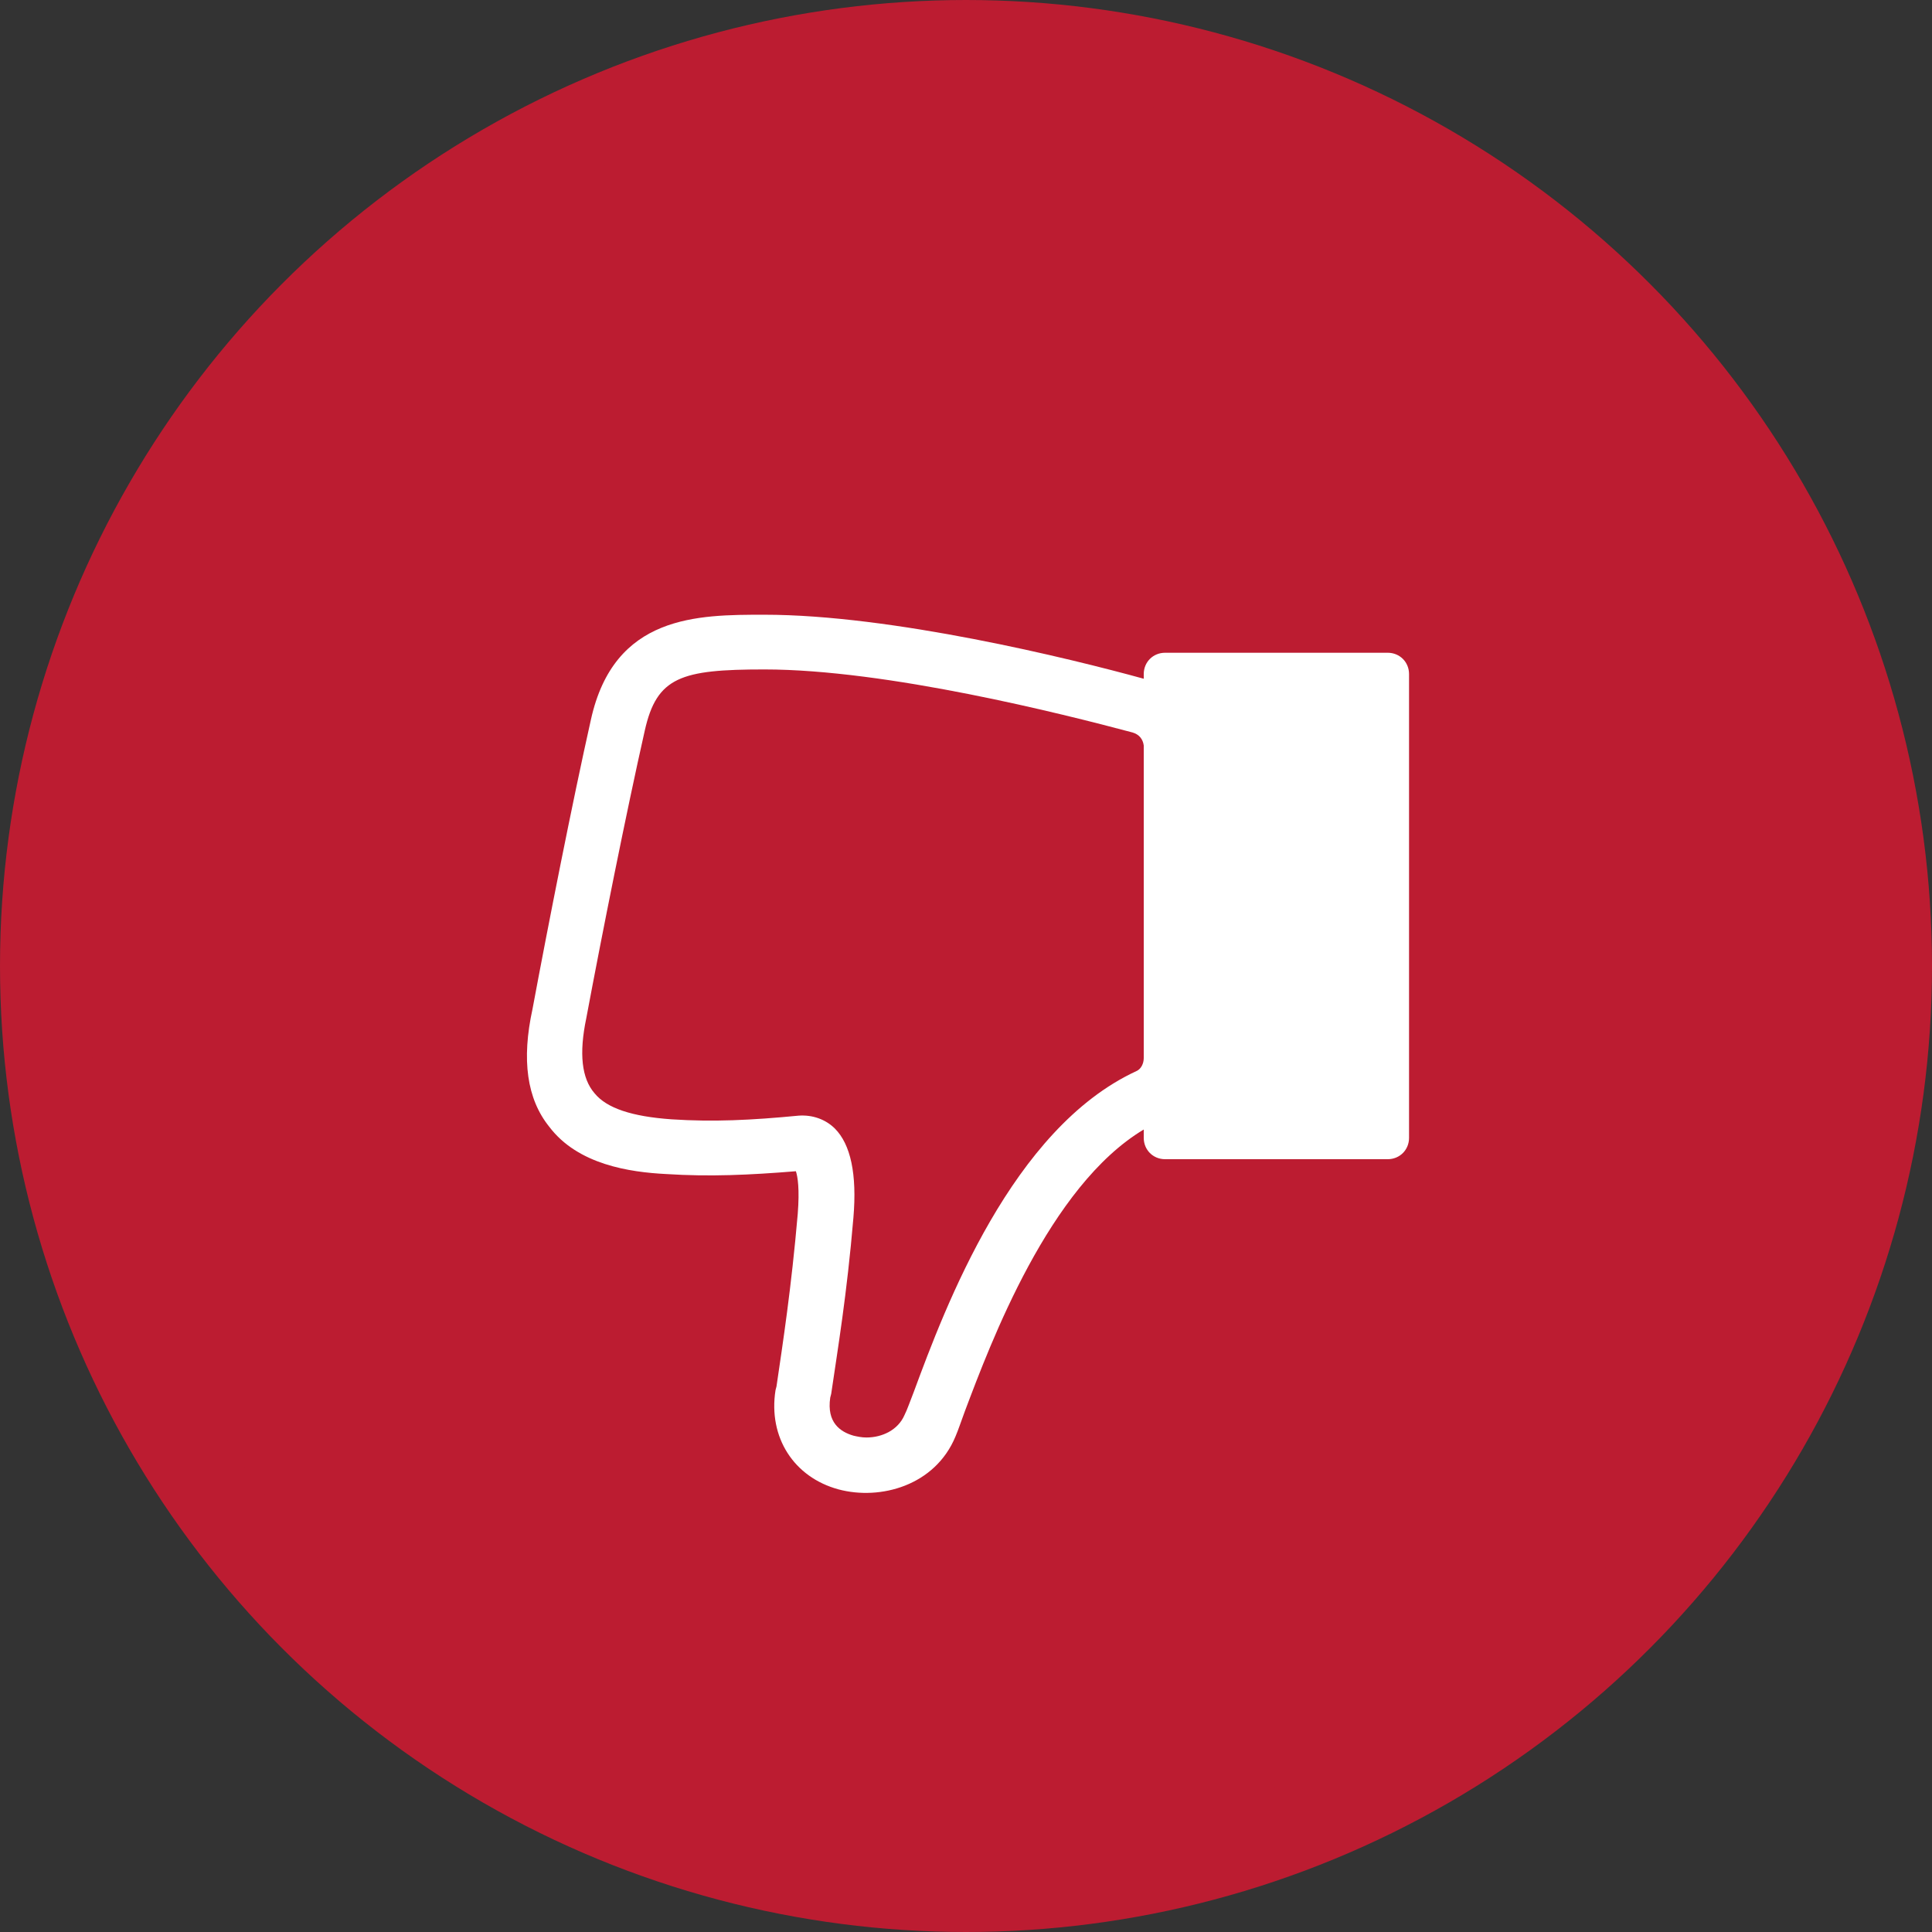 <svg width="22" height="22" viewBox="0 0 22 22" fill="none" xmlns="http://www.w3.org/2000/svg">
<rect x="0" y="0" width="22" height="22" fill="#333333" stroke="none"/>
<circle cx="11" cy="11" r="10.5" fill="#BC1C31" stroke="#BC1C31"/>
<path d="M6.254 12.83C6.581 13.263 7.173 13.348 7.585 13.369C8.081 13.401 8.535 13.38 9.063 13.337C9.084 13.401 9.106 13.538 9.084 13.823C9.011 14.668 8.915 15.291 8.842 15.788L8.831 15.83C8.746 16.369 9.042 16.823 9.549 16.96C10.024 17.087 10.648 16.918 10.88 16.358C10.912 16.284 10.943 16.189 10.986 16.073C11.281 15.291 11.947 13.506 13.024 12.862L13.024 12.957C13.024 13.094 13.13 13.2 13.267 13.2L15.802 13.2C15.939 13.2 16.045 13.094 16.045 12.957L16.045 7.676C16.045 7.539 15.939 7.433 15.802 7.433L13.267 7.433C13.13 7.433 13.024 7.539 13.024 7.676L13.024 7.729C12.179 7.496 10.151 7 8.704 7C7.944 7 6.993 7 6.729 8.194C6.518 9.134 6.243 10.528 6.064 11.489C5.937 12.07 6 12.514 6.254 12.83ZM6.676 11.595C6.856 10.633 7.13 9.26 7.342 8.32C7.479 7.708 7.754 7.623 8.704 7.623C10.098 7.623 12.105 8.13 12.897 8.341C12.971 8.363 13.014 8.415 13.024 8.489L13.024 10.179L13.024 12.049C13.024 12.112 12.992 12.175 12.94 12.197C11.524 12.851 10.764 14.879 10.405 15.851C10.363 15.957 10.331 16.052 10.299 16.115C10.225 16.284 10.046 16.369 9.866 16.369C9.813 16.369 9.76 16.358 9.718 16.348C9.57 16.305 9.412 16.2 9.454 15.915L9.465 15.872C9.539 15.365 9.644 14.742 9.718 13.865C9.76 13.369 9.686 13.031 9.507 12.851C9.401 12.746 9.253 12.693 9.095 12.704C8.556 12.756 8.123 12.777 7.648 12.746C7.194 12.714 6.909 12.619 6.771 12.45C6.623 12.281 6.592 11.996 6.676 11.595Z" fill="white"/>
</svg>
